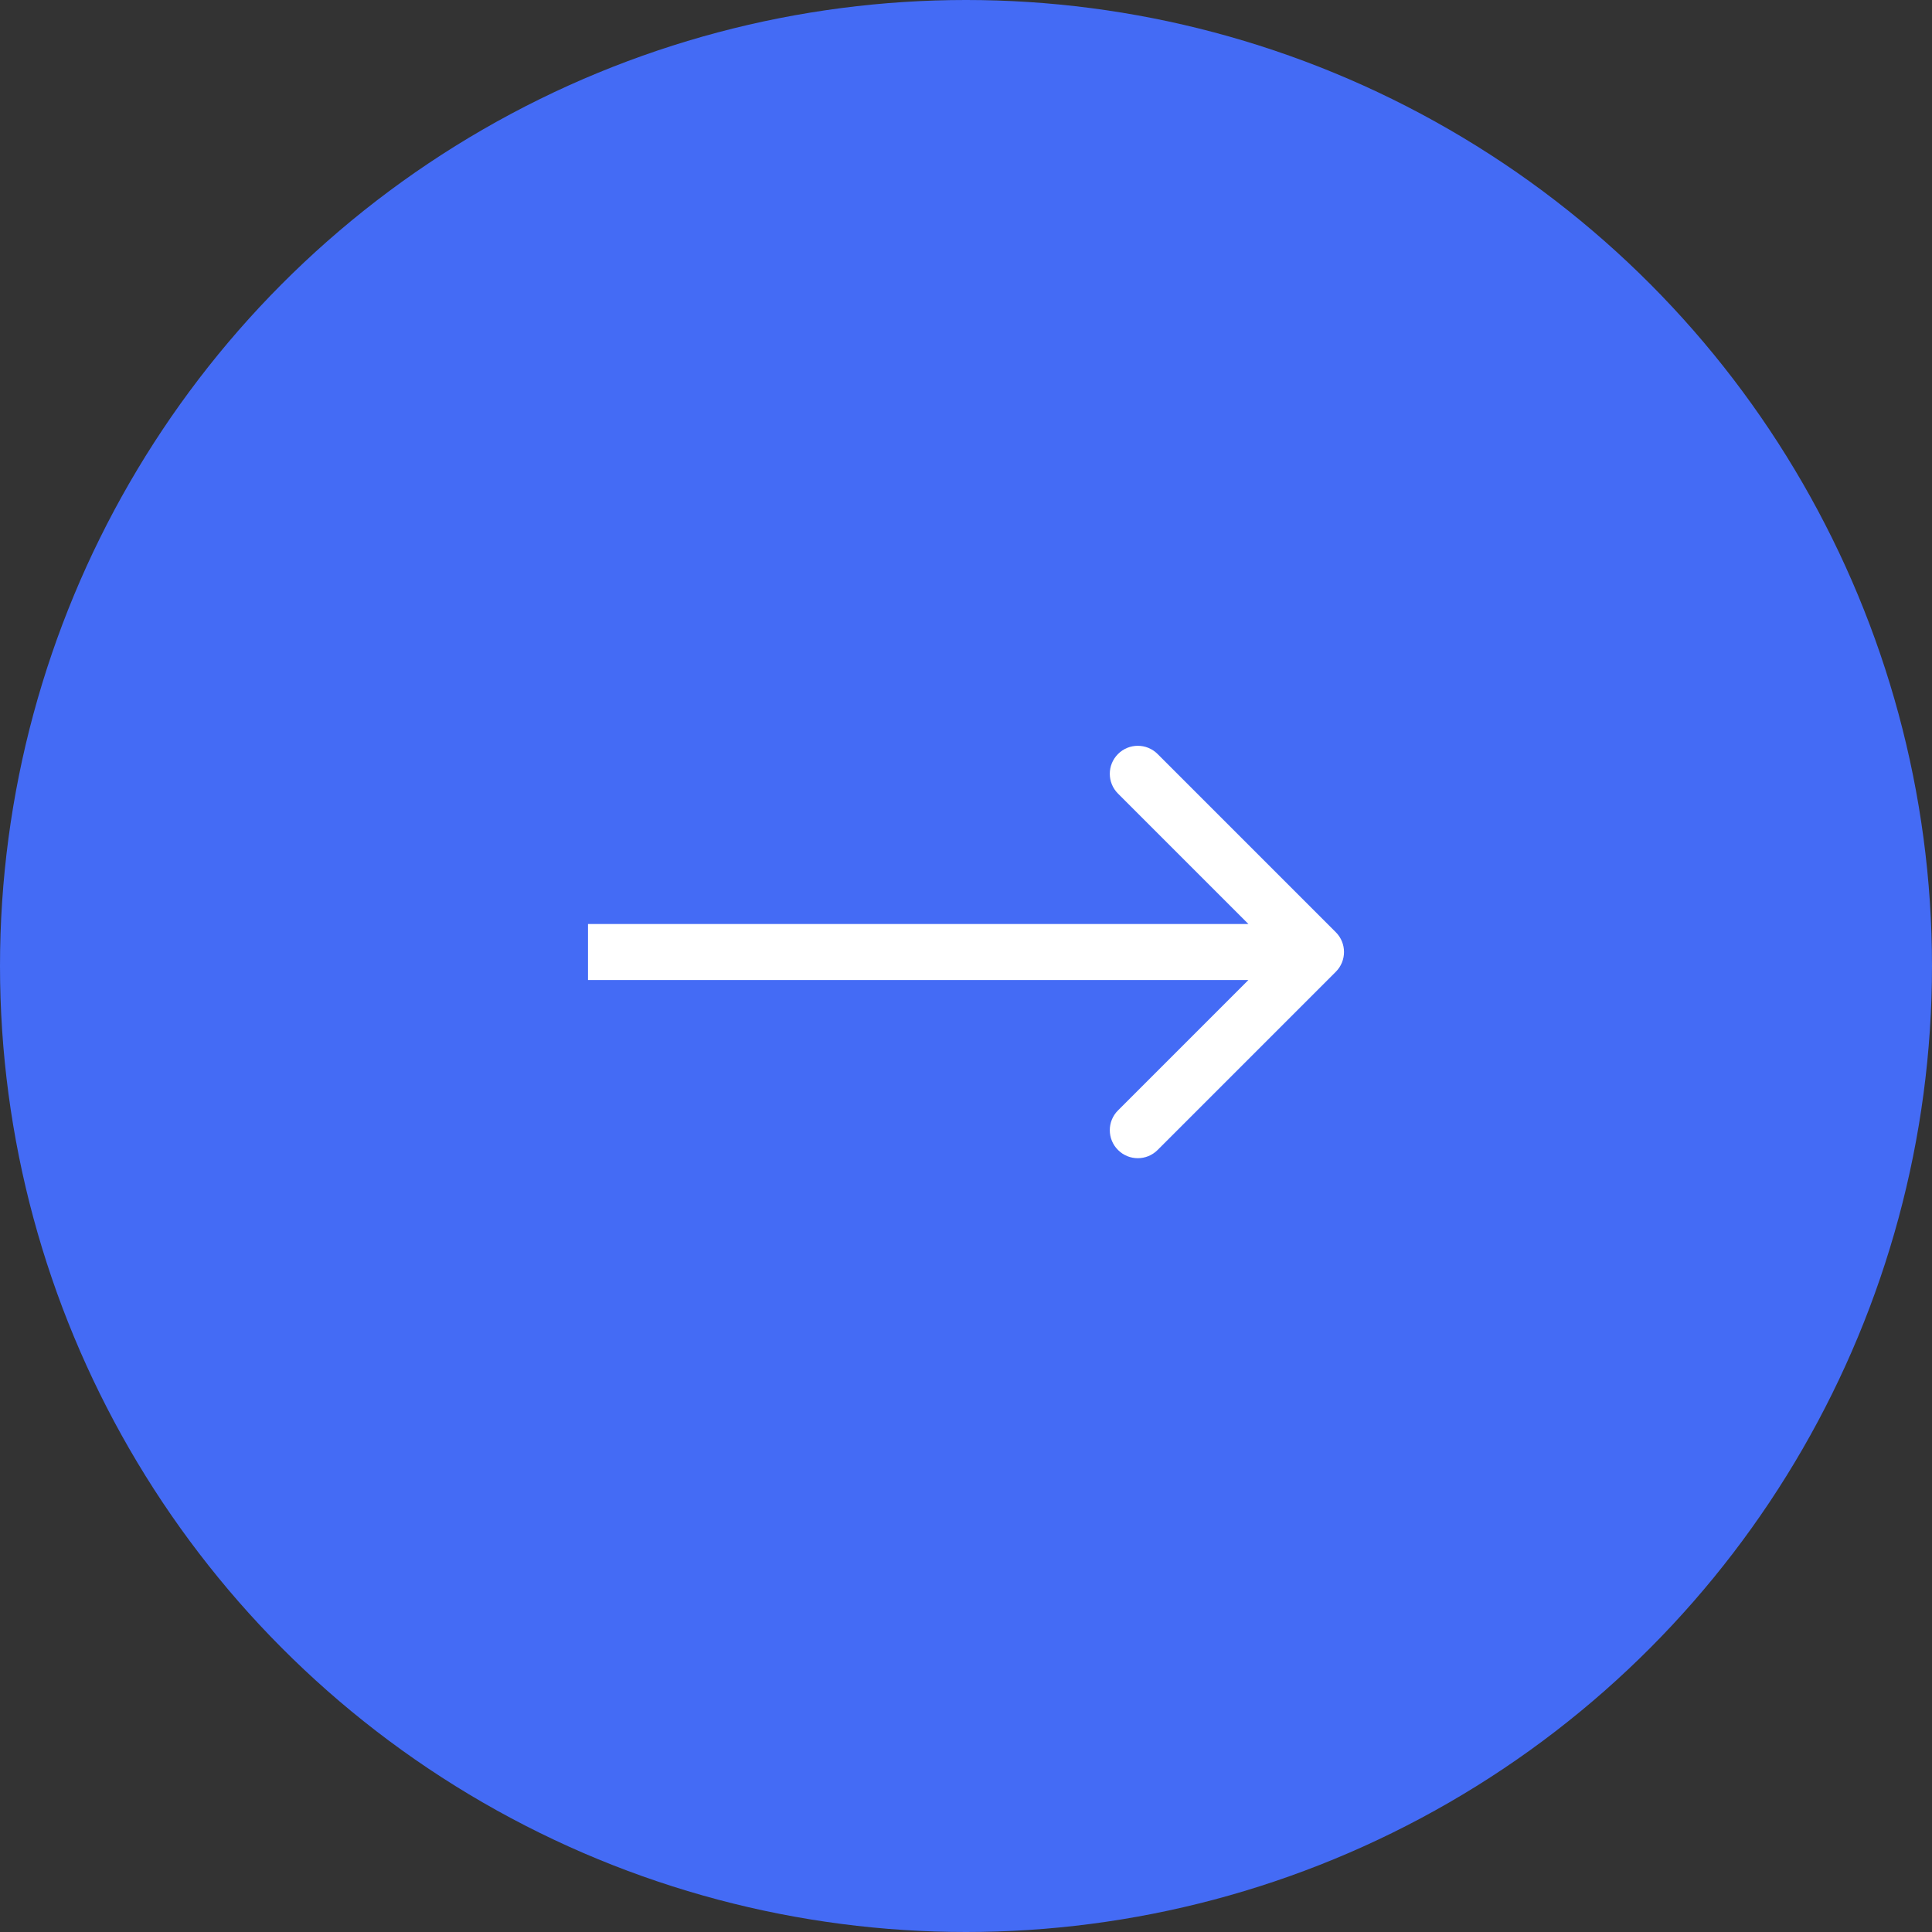 <svg width="69" height="69" viewBox="0 0 69 69" fill="none" xmlns="http://www.w3.org/2000/svg">
<rect x="0" y="0" width="69" height="69" fill="#333333" stroke="none"/>
<circle cx="34.5" cy="34.5" r="34.5" fill="#446BF5"/>
<path d="M47.707 34.707C48.098 34.317 48.098 33.683 47.707 33.293L41.343 26.929C40.953 26.538 40.319 26.538 39.929 26.929C39.538 27.32 39.538 27.953 39.929 28.343L45.586 34L39.929 39.657C39.538 40.047 39.538 40.681 39.929 41.071C40.319 41.462 40.953 41.462 41.343 41.071L47.707 34.707ZM21 35H47V33H21V35Z" fill="white"/>
</svg>

